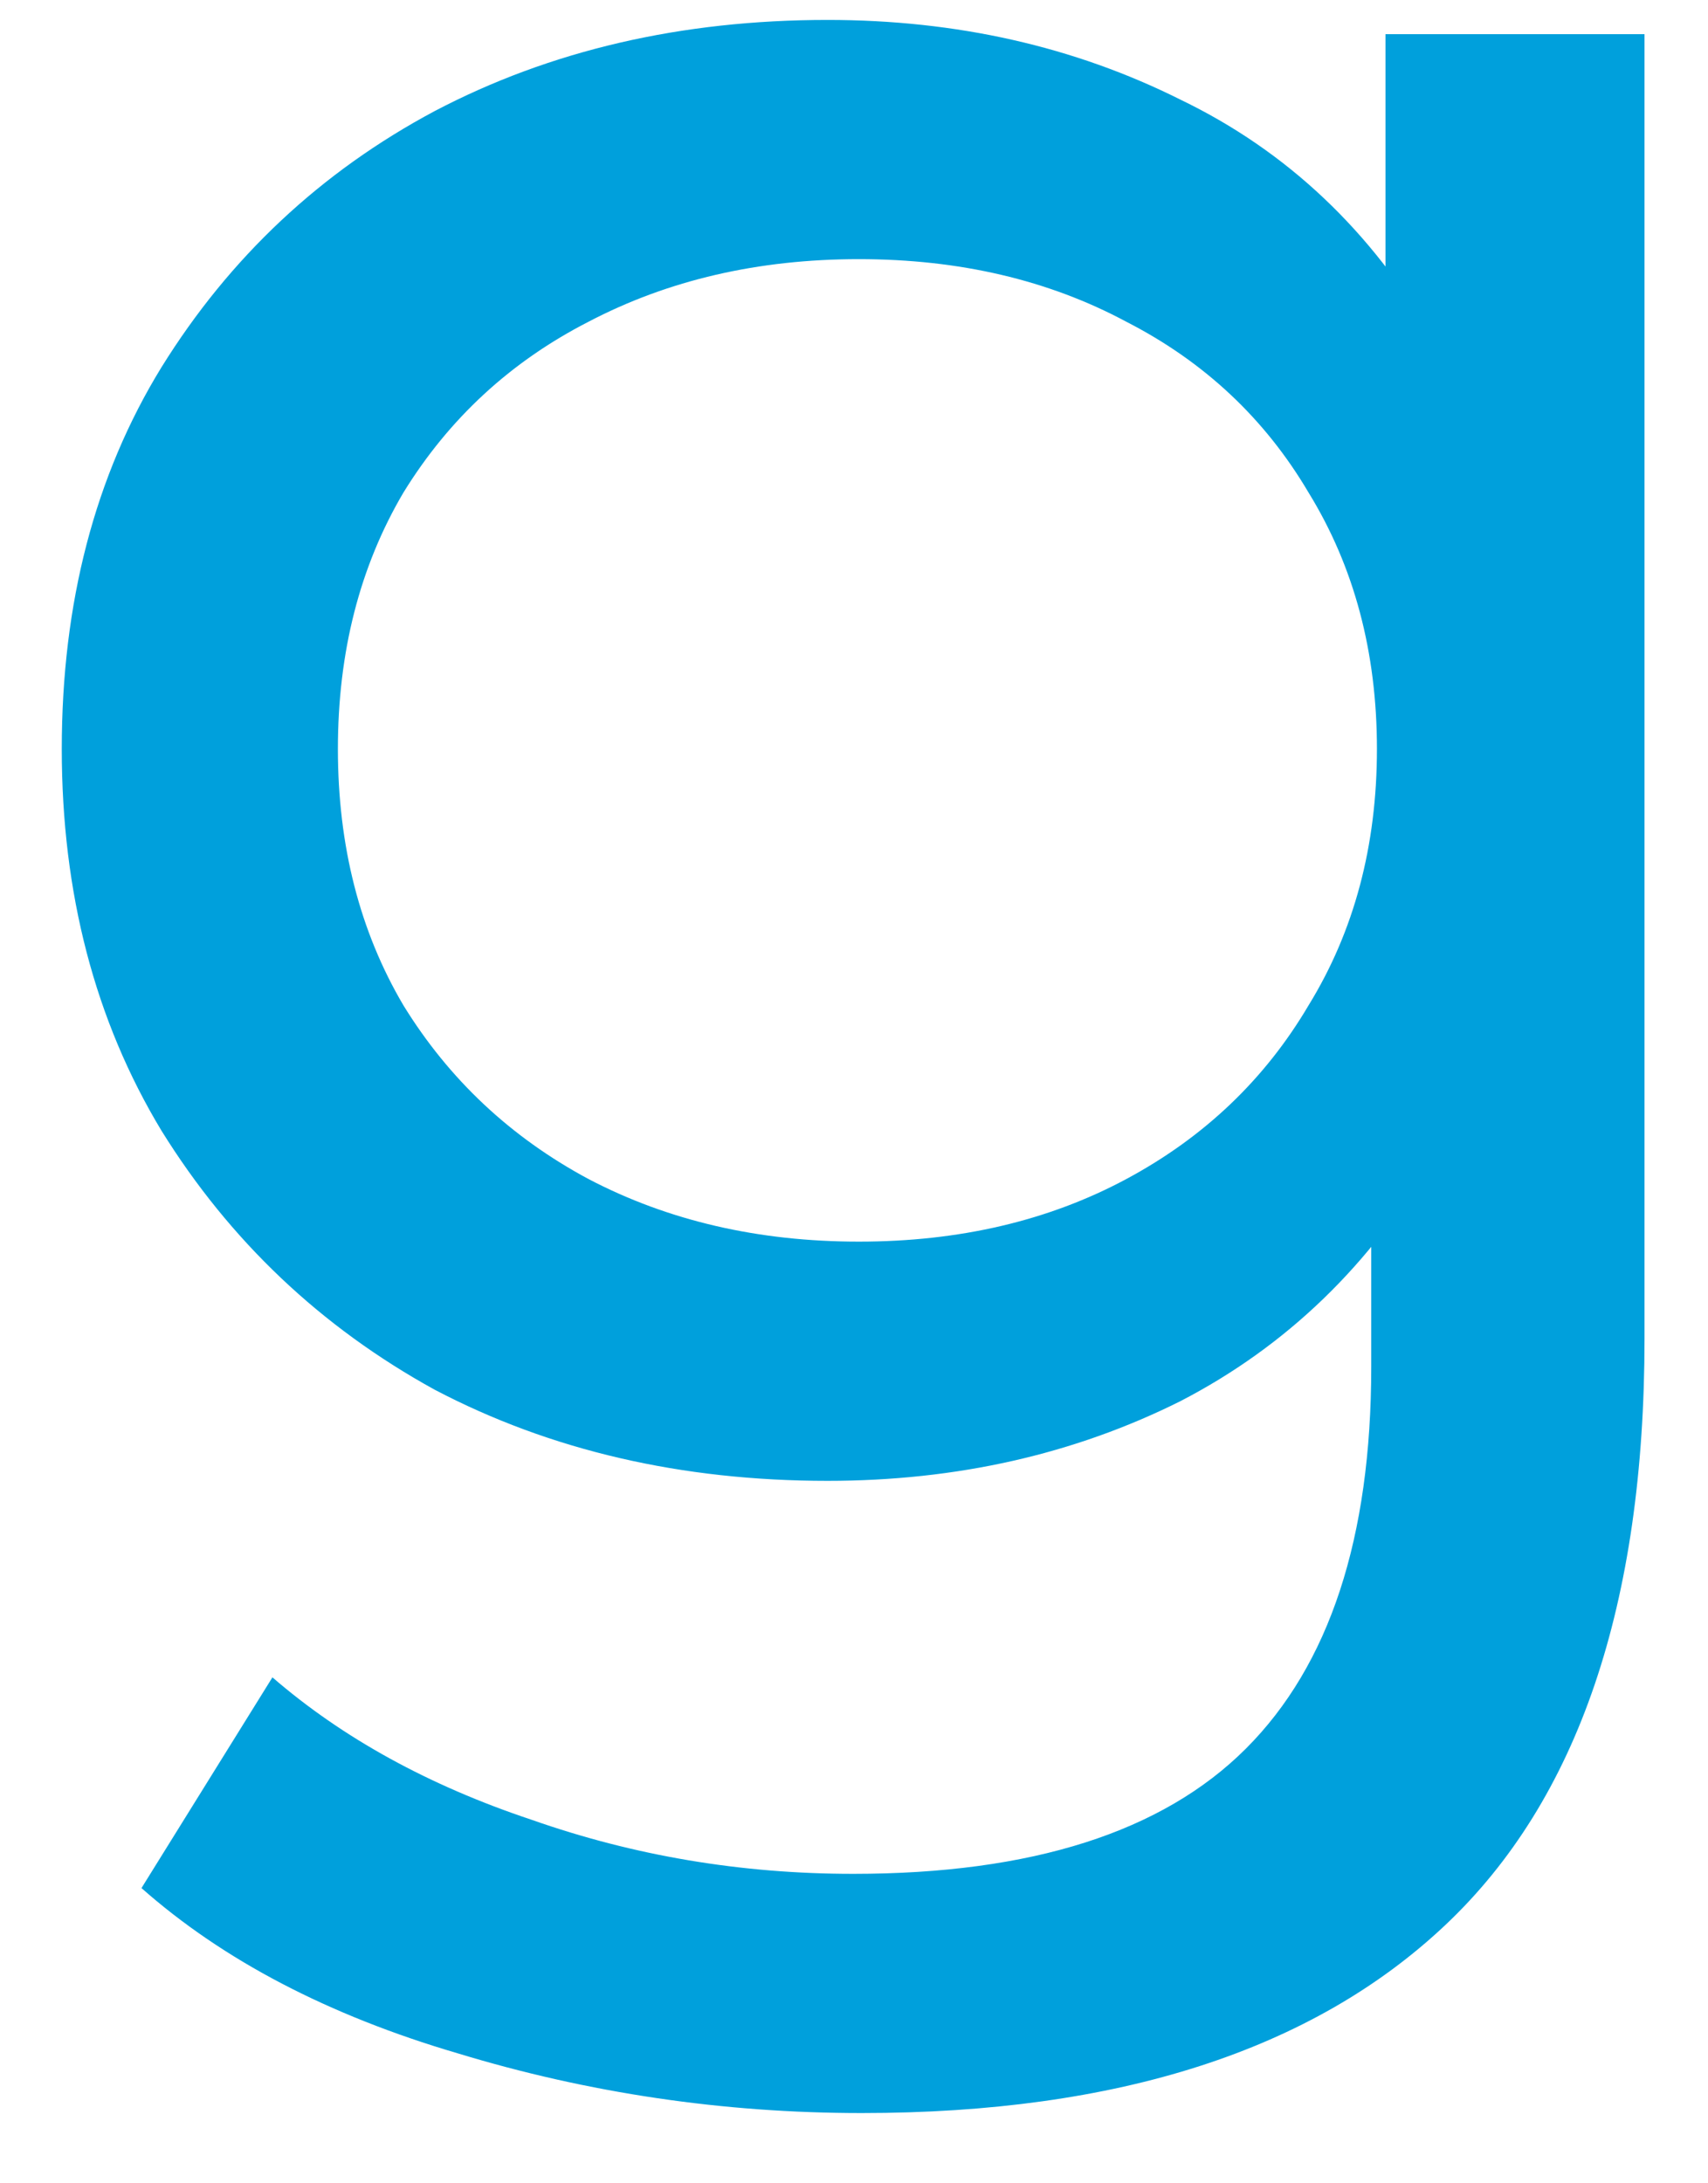 <?xml version="1.0" encoding="UTF-8" standalone="no"?><svg width='18' height='23' viewBox='0 0 18 23' fill='none' xmlns='http://www.w3.org/2000/svg'>
<path d='M9.081 22.26C7.621 22.26 6.201 22.05 4.821 21.63C3.461 21.23 2.351 20.65 1.491 19.89L2.871 17.67C3.611 18.31 4.521 18.81 5.601 19.17C6.681 19.55 7.811 19.74 8.991 19.74C10.871 19.74 12.251 19.3 13.131 18.42C14.011 17.54 14.451 16.2 14.451 14.4V11.04L14.751 7.89L14.601 4.71V0.36H17.331V14.1C17.331 16.9 16.631 18.96 15.231 20.28C13.831 21.6 11.781 22.26 9.081 22.26ZM8.721 15.6C7.181 15.6 5.801 15.28 4.581 14.64C3.381 13.98 2.421 13.07 1.701 11.91C1.001 10.75 0.651 9.41 0.651 7.89C0.651 6.35 1.001 5.01 1.701 3.87C2.421 2.71 3.381 1.81 4.581 1.17C5.801 0.53 7.181 0.21 8.721 0.21C10.081 0.21 11.321 0.49 12.441 1.05C13.561 1.59 14.451 2.43 15.111 3.57C15.791 4.71 16.131 6.15 16.131 7.89C16.131 9.61 15.791 11.04 15.111 12.18C14.451 13.32 13.561 14.18 12.441 14.76C11.321 15.32 10.081 15.6 8.721 15.6ZM9.051 13.08C10.111 13.08 11.051 12.86 11.871 12.42C12.691 11.98 13.331 11.37 13.791 10.59C14.271 9.81 14.511 8.91 14.511 7.89C14.511 6.87 14.271 5.97 13.791 5.19C13.331 4.41 12.691 3.81 11.871 3.39C11.051 2.95 10.111 2.73 9.051 2.73C7.991 2.73 7.041 2.95 6.201 3.39C5.381 3.81 4.731 4.41 4.251 5.19C3.791 5.97 3.561 6.87 3.561 7.89C3.561 8.91 3.791 9.81 4.251 10.59C4.731 11.37 5.381 11.98 6.201 12.42C7.041 12.86 7.991 13.08 9.051 13.08Z' fill='#00A0DC'/>
</svg>

